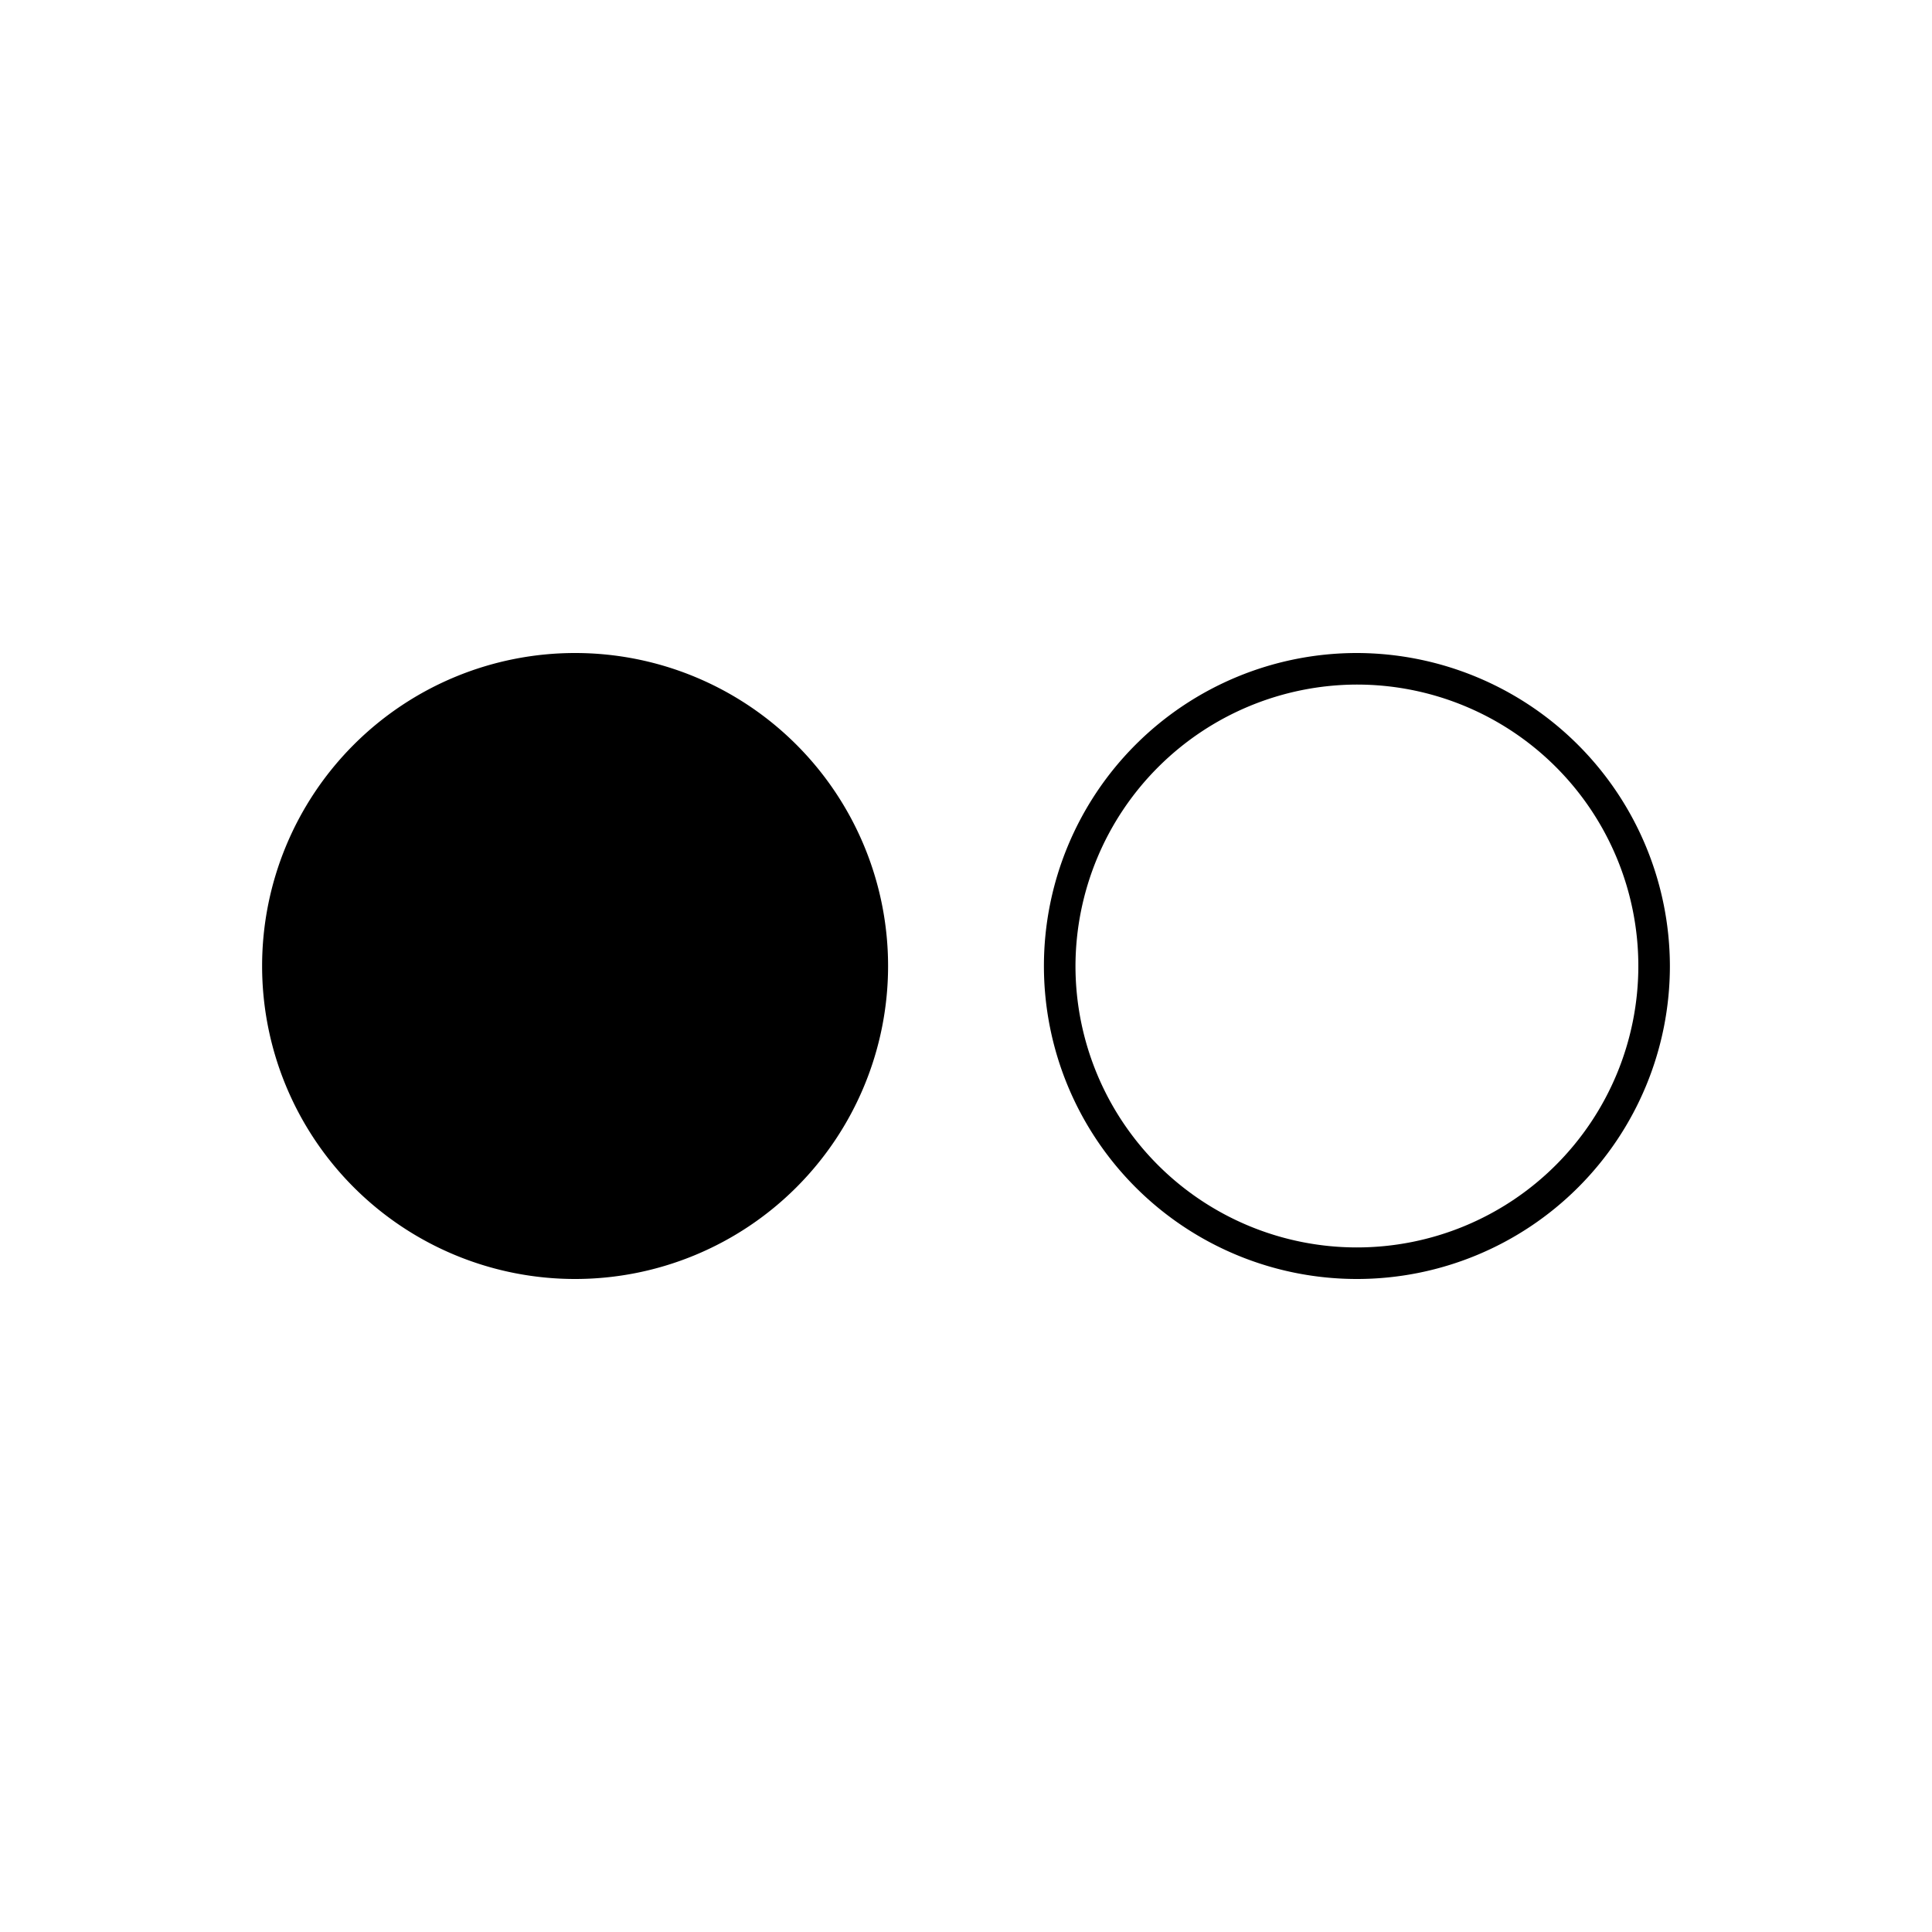 <svg xmlns="http://www.w3.org/2000/svg" viewBox="0 0 30 30">
  <path d="M8.93 19.86A4.86 4.86 0 1 1 13.79 15a4.86 4.86 0 0 1-4.86 4.86Zm12.14-9.23A4.37 4.37 0 1 1 16.7 15a4.38 4.38 0 0 1 4.37-4.37m0-.49A4.86 4.86 0 1 0 25.93 15a4.87 4.87 0 0 0-4.86-4.86Z"/>
</svg>
